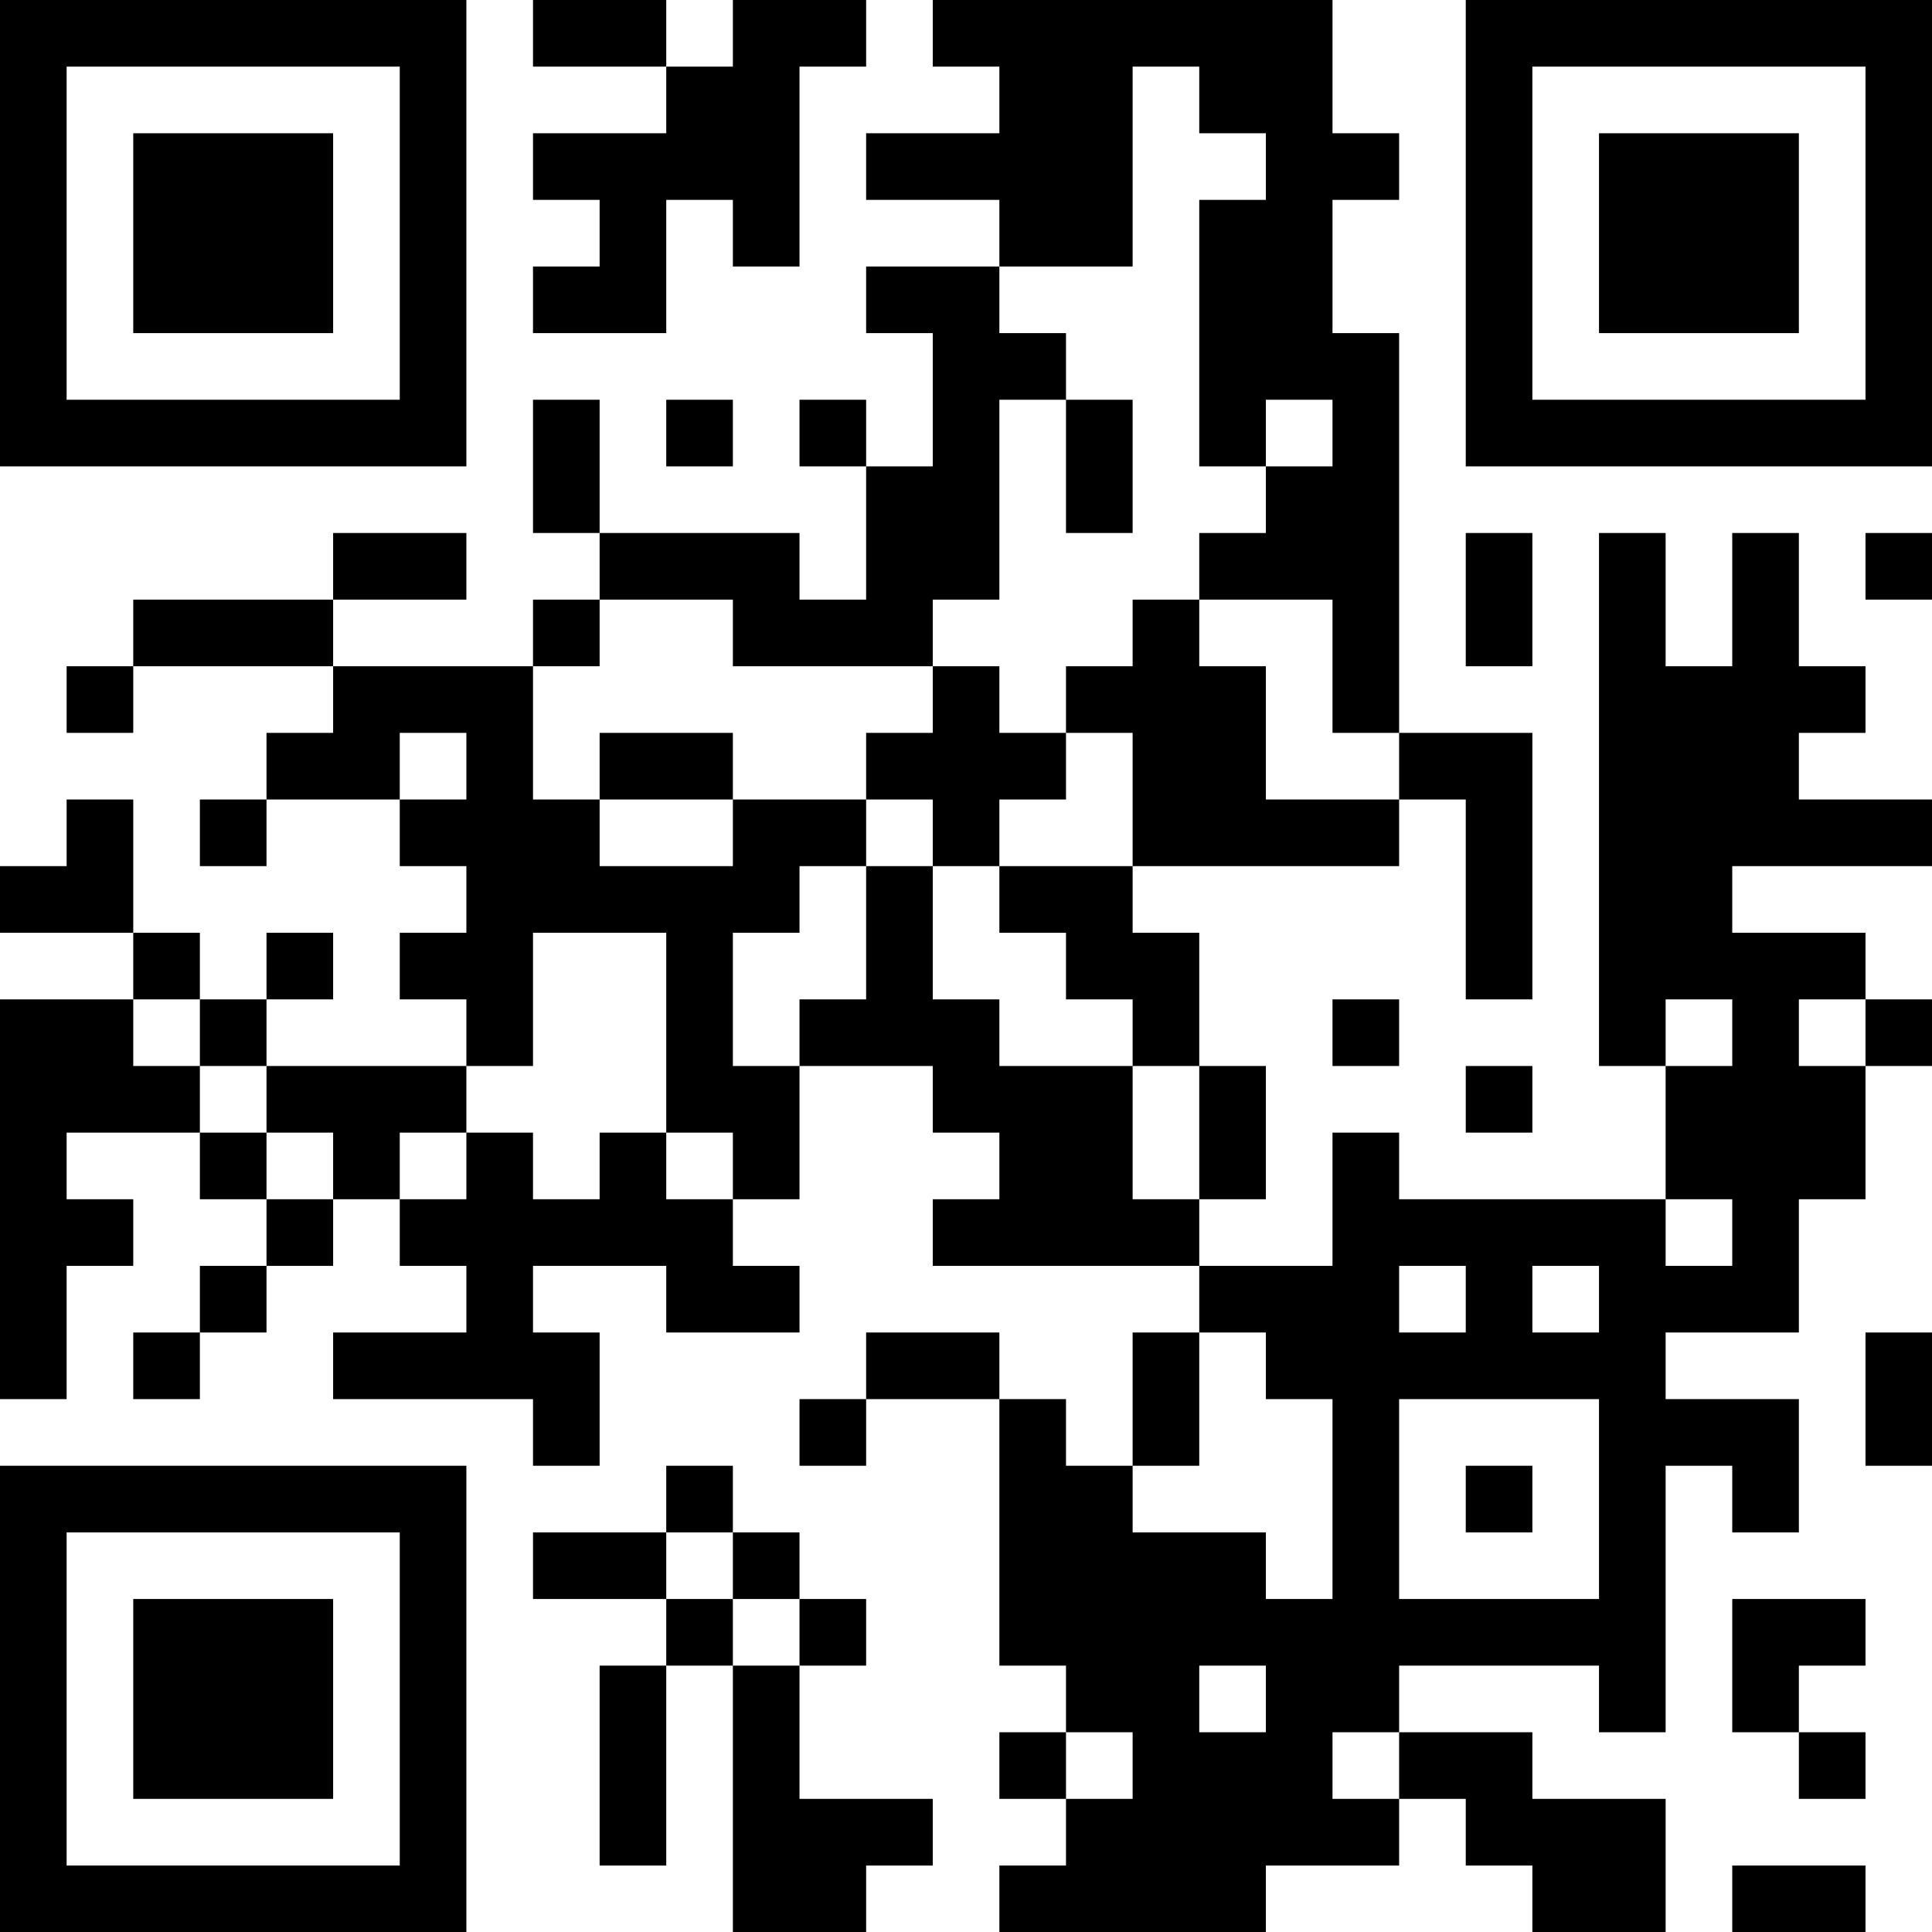 <?xml version="1.0" encoding="UTF-8"?>
<svg xmlns="http://www.w3.org/2000/svg" version="1.1" width="200" height="200" viewBox="0 0 200 200"><rect x="0" y="0" width="200" height="200" fill="#ffffff"/><g transform="scale(6.897)"><g transform="translate(0,0)"><path fill-rule="evenodd" d="M8 0L8 1L10 1L10 2L8 2L8 3L9 3L9 4L8 4L8 5L10 5L10 3L11 3L11 4L12 4L12 1L13 1L13 0L11 0L11 1L10 1L10 0ZM14 0L14 1L15 1L15 2L13 2L13 3L15 3L15 4L13 4L13 5L14 5L14 7L13 7L13 6L12 6L12 7L13 7L13 9L12 9L12 8L9 8L9 6L8 6L8 8L9 8L9 9L8 9L8 10L5 10L5 9L7 9L7 8L5 8L5 9L2 9L2 10L1 10L1 11L2 11L2 10L5 10L5 11L4 11L4 12L3 12L3 13L4 13L4 12L6 12L6 13L7 13L7 14L6 14L6 15L7 15L7 16L4 16L4 15L5 15L5 14L4 14L4 15L3 15L3 14L2 14L2 12L1 12L1 13L0 13L0 14L2 14L2 15L0 15L0 21L1 21L1 19L2 19L2 18L1 18L1 17L3 17L3 18L4 18L4 19L3 19L3 20L2 20L2 21L3 21L3 20L4 20L4 19L5 19L5 18L6 18L6 19L7 19L7 20L5 20L5 21L8 21L8 22L9 22L9 20L8 20L8 19L10 19L10 20L12 20L12 19L11 19L11 18L12 18L12 16L14 16L14 17L15 17L15 18L14 18L14 19L18 19L18 20L17 20L17 22L16 22L16 21L15 21L15 20L13 20L13 21L12 21L12 22L13 22L13 21L15 21L15 25L16 25L16 26L15 26L15 27L16 27L16 28L15 28L15 29L19 29L19 28L21 28L21 27L22 27L22 28L23 28L23 29L25 29L25 27L23 27L23 26L21 26L21 25L24 25L24 26L25 26L25 22L26 22L26 23L27 23L27 21L25 21L25 20L27 20L27 18L28 18L28 16L29 16L29 15L28 15L28 14L26 14L26 13L29 13L29 12L27 12L27 11L28 11L28 10L27 10L27 8L26 8L26 10L25 10L25 8L24 8L24 16L25 16L25 18L21 18L21 17L20 17L20 19L18 19L18 18L19 18L19 16L18 16L18 14L17 14L17 13L21 13L21 12L22 12L22 15L23 15L23 11L21 11L21 5L20 5L20 3L21 3L21 2L20 2L20 0ZM17 1L17 4L15 4L15 5L16 5L16 6L15 6L15 9L14 9L14 10L11 10L11 9L9 9L9 10L8 10L8 12L9 12L9 13L11 13L11 12L13 12L13 13L12 13L12 14L11 14L11 16L12 16L12 15L13 15L13 13L14 13L14 15L15 15L15 16L17 16L17 18L18 18L18 16L17 16L17 15L16 15L16 14L15 14L15 13L17 13L17 11L16 11L16 10L17 10L17 9L18 9L18 10L19 10L19 12L21 12L21 11L20 11L20 9L18 9L18 8L19 8L19 7L20 7L20 6L19 6L19 7L18 7L18 3L19 3L19 2L18 2L18 1ZM10 6L10 7L11 7L11 6ZM16 6L16 8L17 8L17 6ZM22 8L22 10L23 10L23 8ZM28 8L28 9L29 9L29 8ZM14 10L14 11L13 11L13 12L14 12L14 13L15 13L15 12L16 12L16 11L15 11L15 10ZM6 11L6 12L7 12L7 11ZM9 11L9 12L11 12L11 11ZM8 14L8 16L7 16L7 17L6 17L6 18L7 18L7 17L8 17L8 18L9 18L9 17L10 17L10 18L11 18L11 17L10 17L10 14ZM2 15L2 16L3 16L3 17L4 17L4 18L5 18L5 17L4 17L4 16L3 16L3 15ZM20 15L20 16L21 16L21 15ZM25 15L25 16L26 16L26 15ZM27 15L27 16L28 16L28 15ZM22 16L22 17L23 17L23 16ZM25 18L25 19L26 19L26 18ZM21 19L21 20L22 20L22 19ZM23 19L23 20L24 20L24 19ZM18 20L18 22L17 22L17 23L19 23L19 24L20 24L20 21L19 21L19 20ZM28 20L28 22L29 22L29 20ZM21 21L21 24L24 24L24 21ZM10 22L10 23L8 23L8 24L10 24L10 25L9 25L9 28L10 28L10 25L11 25L11 29L13 29L13 28L14 28L14 27L12 27L12 25L13 25L13 24L12 24L12 23L11 23L11 22ZM22 22L22 23L23 23L23 22ZM10 23L10 24L11 24L11 25L12 25L12 24L11 24L11 23ZM26 24L26 26L27 26L27 27L28 27L28 26L27 26L27 25L28 25L28 24ZM18 25L18 26L19 26L19 25ZM16 26L16 27L17 27L17 26ZM20 26L20 27L21 27L21 26ZM26 28L26 29L28 29L28 28ZM0 0L0 7L7 7L7 0ZM1 1L1 6L6 6L6 1ZM2 2L2 5L5 5L5 2ZM22 0L22 7L29 7L29 0ZM23 1L23 6L28 6L28 1ZM24 2L24 5L27 5L27 2ZM0 22L0 29L7 29L7 22ZM1 23L1 28L6 28L6 23ZM2 24L2 27L5 27L5 24Z" fill="#000000"/></g></g></svg>
